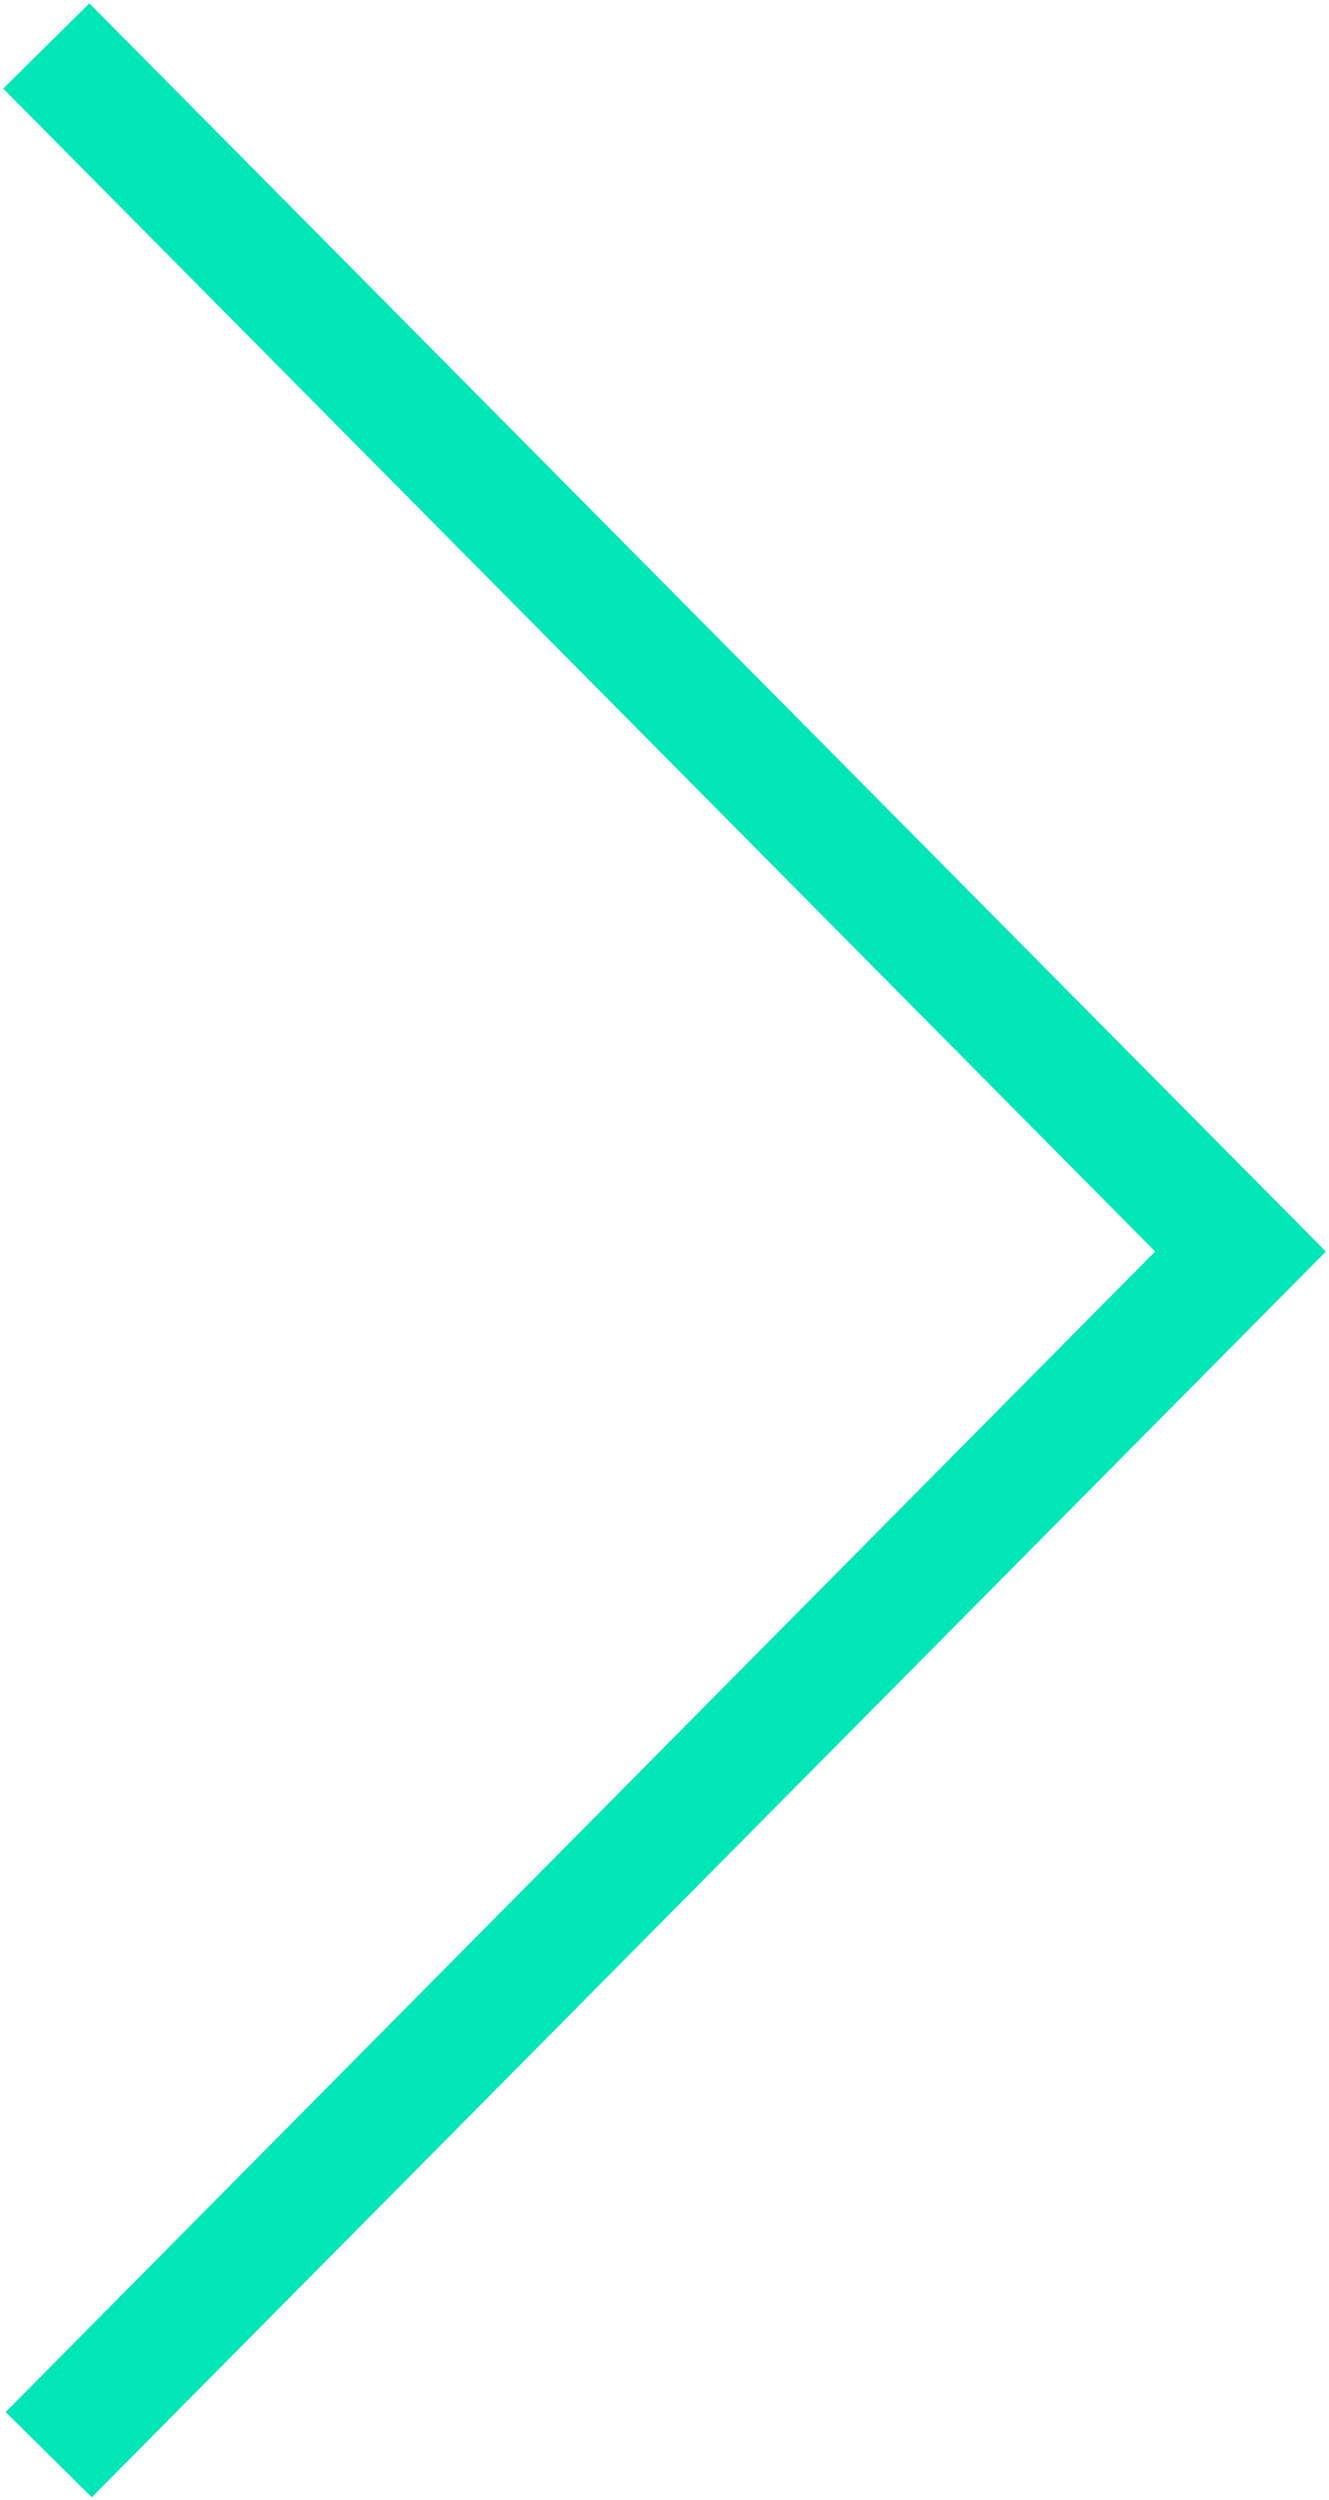 <svg width="92" height="173" viewBox="0 0 92 173" fill="none" xmlns="http://www.w3.org/2000/svg">
<path d="M6.354 172.808L0.393 166.911L79.966 86.603L0.225 6.131L6.186 0.233L91.783 86.606L6.354 172.808Z" fill="#01E6B6"/>
</svg>
